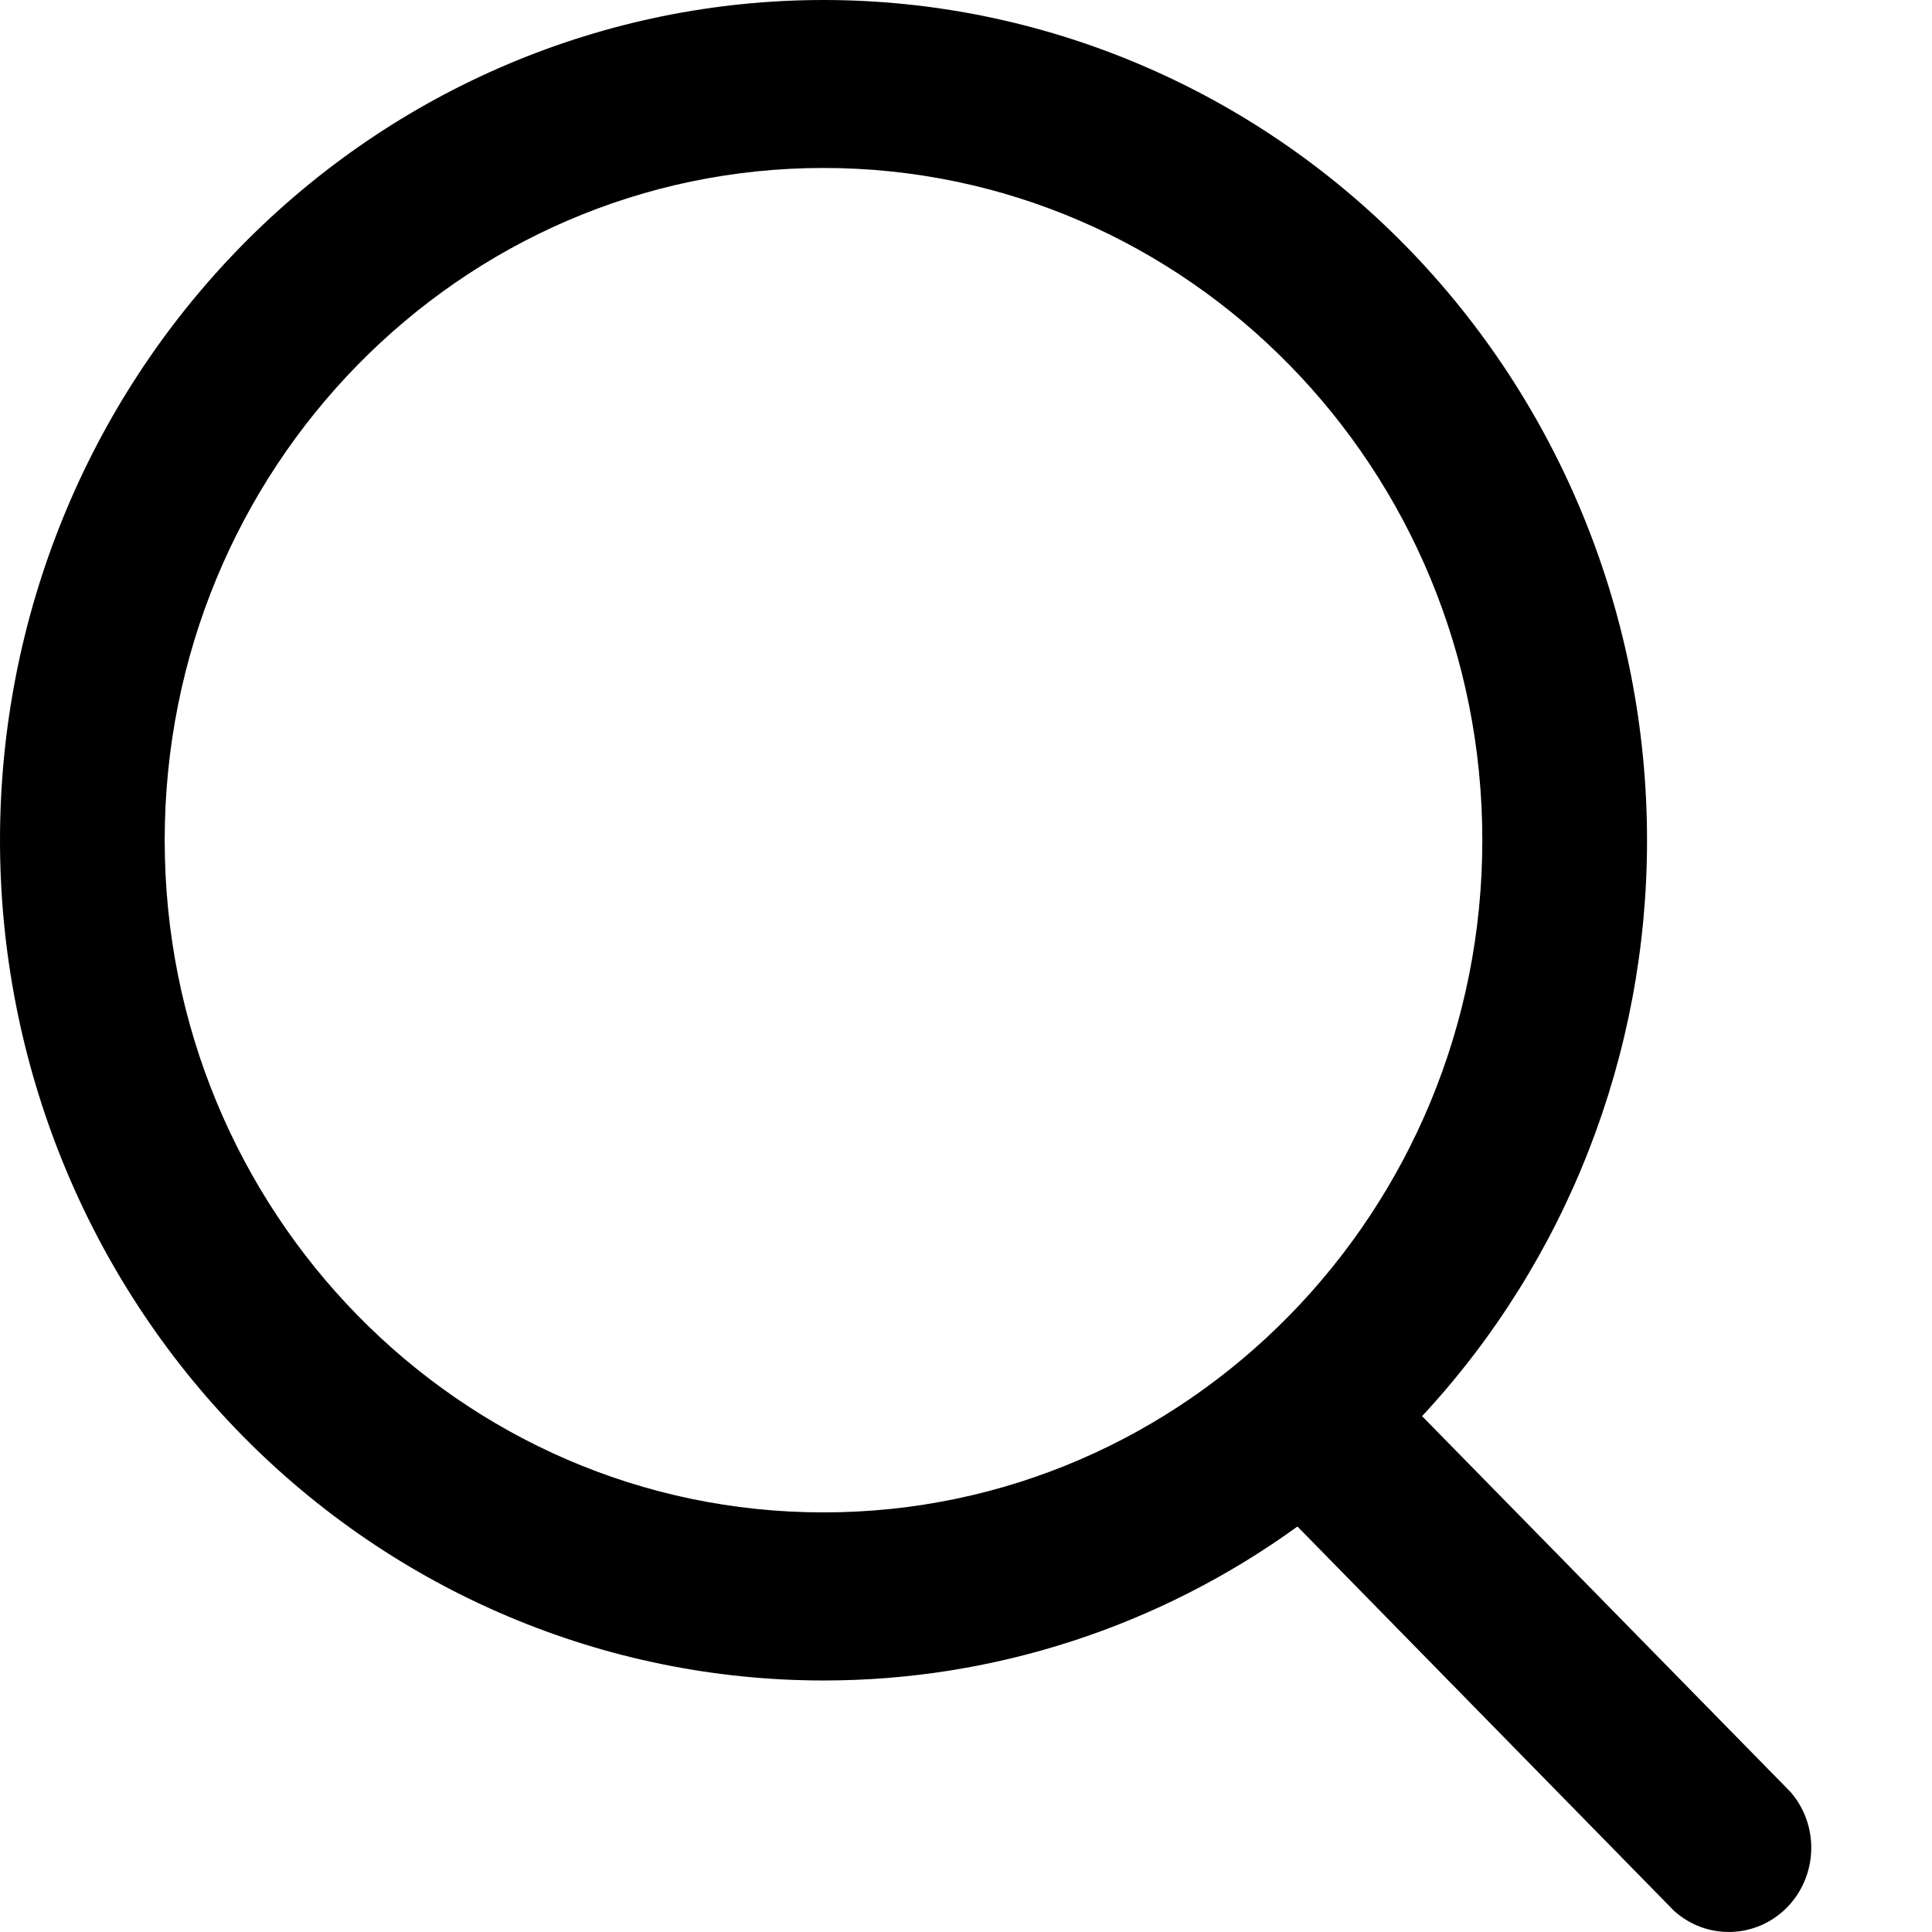 <?xml version="1.0" encoding="UTF-8"?>
<svg width="16px" height="16px" viewBox="0 0 16 16" version="1.1" xmlns="http://www.w3.org/2000/svg" xmlns:xlink="http://www.w3.org/1999/xlink">
    <title>icon-search</title>
    <g id="页面-1" stroke="none" stroke-width="1" fill="none" fill-rule="evenodd">
        <g id="zCloud-icon更新对照表" transform="translate(-1934, -705)" fill="#000000" fill-rule="nonzero">
            <g id="icon-search" transform="translate(1934, 705)">
                <rect id="矩形" opacity="0" x="0" y="0" width="16" height="16"></rect>
                <path d="M1.364,6.958 C1.364,3.884 3.807,1.391 6.82,1.391 C9.833,1.391 12.276,3.884 12.276,6.958 C12.276,10.032 9.833,12.525 6.82,12.525 C3.807,12.525 1.364,10.032 1.364,6.958 M14.829,14.841 L11.777,11.728 C12.974,10.44 13.641,8.733 13.64,6.958 C13.64,5.113 12.922,3.343 11.643,2.038 C10.364,0.733 8.629,4.61296938e-08 6.82,4.61296938e-08 C5.012,-0 3.277,0.733 1.998,2.038 C0.719,3.343 4.61296938e-08,5.112 4.61296938e-08,6.958 C-0,8.803 0.718,10.573 1.997,11.879 C3.276,13.184 5.011,13.917 6.82,13.917 C8.226,13.918 9.598,13.472 10.745,12.642 L13.864,15.825 C14.135,16.069 14.544,16.056 14.8,15.796 C15.055,15.535 15.068,15.117 14.829,14.841" id="形状"></path>
            </g>
        </g>
    </g>
</svg>